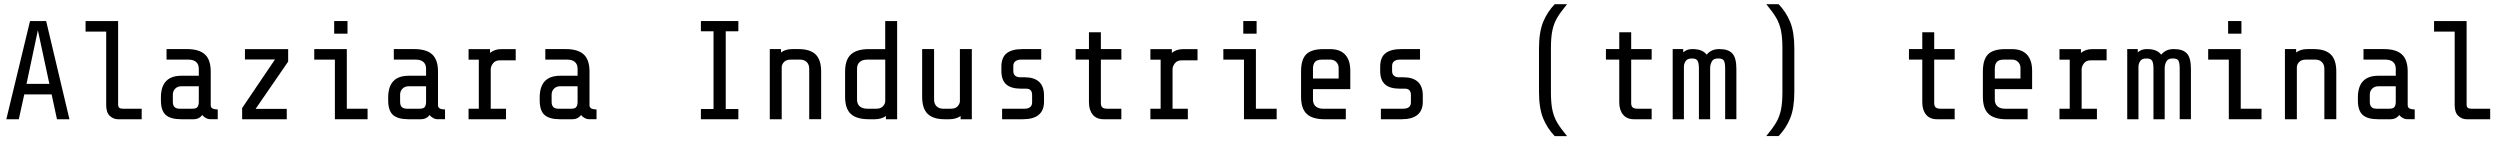 <?xml version="1.0" encoding="UTF-8"?>
<svg id="Layer_1" data-name="Layer 1" xmlns="http://www.w3.org/2000/svg" viewBox="0 0 1606 97.78">
  <defs>
    <style>
      .cls-1 {
        stroke-width: 0px;
      }
    </style>
  </defs>
  <path class="cls-1" d="m15.59,60.65l-3.51,15.95H4.06L19.29,13.52h10.36l14.96,63.09h-8.02l-3.42-15.95H15.59Zm16.13-6.76l-7.39-34.43-7.3,34.43h14.69Z"/>
  <path class="cls-1" d="m70.52,74.44c-1.53-1.44-2.3-3.72-2.3-6.85V20.28h-13.25v-6.76h20.91v53.62c0,.96.24,1.65.72,2.07.48.42,1.29.63,2.43.63h11.99v6.76h-15.14c-2.04,0-3.83-.72-5.36-2.16Z"/>
  <path class="cls-1" d="m132.35,75.88c-.93-.48-1.73-1.14-2.39-1.98-1.38,1.8-3.21,2.7-5.5,2.7h-8.02c-4.57,0-7.89-.92-9.96-2.75-2.07-1.83-3.11-4.97-3.11-9.42v-1.8c0-9.31,4.39-13.97,13.16-13.97h11.18v-4.51c0-1.86-.57-3.3-1.71-4.33-1.14-1.02-2.82-1.53-5.05-1.53h-13.97v-6.76h13.07c5.23,0,9.09,1.14,11.58,3.42,2.49,2.28,3.74,5.95,3.74,10.99v21.63c0,.9.34,1.58,1.04,2.03.69.45,1.85.68,3.47.68v6.31h-4.96c-.78,0-1.64-.24-2.57-.72Zm-5.36-7.3c.48-.84.72-1.92.72-3.25v-9.91h-11.27c-1.56,0-2.85.51-3.88,1.53-1.02,1.02-1.53,2.31-1.53,3.88v4.51c0,1.56.36,2.7,1.08,3.42s1.86,1.08,3.42,1.08h8.02c1.8,0,2.94-.42,3.42-1.26Z"/>
  <path class="cls-1" d="m184.21,76.6h-28.66v-7.21l21.09-31.18h-19.29v-6.67h27.76v8.02l-20.91,30.37h20.01v6.67Z"/>
  <path class="cls-1" d="m201.88,38.3v-6.76h20.91v38.3h13.34v6.76h-21v-38.3h-13.25Zm21.36-24.78v8.11h-8.56v-8.11h8.56Z"/>
  <path class="cls-1" d="m278.35,75.88c-.93-.48-1.73-1.14-2.39-1.98-1.38,1.8-3.21,2.7-5.5,2.7h-8.02c-4.57,0-7.89-.92-9.96-2.75-2.07-1.83-3.11-4.97-3.11-9.42v-1.8c0-9.31,4.39-13.97,13.16-13.97h11.18v-4.51c0-1.86-.57-3.3-1.71-4.33-1.14-1.02-2.82-1.53-5.05-1.53h-13.97v-6.76h13.07c5.23,0,9.09,1.14,11.58,3.42,2.49,2.28,3.74,5.95,3.74,10.99v21.63c0,.9.34,1.58,1.04,2.03.69.45,1.85.68,3.47.68v6.31h-4.96c-.78,0-1.64-.24-2.57-.72Zm-5.36-7.3c.48-.84.72-1.92.72-3.25v-9.91h-11.27c-1.56,0-2.85.51-3.88,1.53-1.02,1.02-1.53,2.31-1.53,3.88v4.51c0,1.56.36,2.7,1.08,3.42s1.86,1.08,3.42,1.08h8.02c1.8,0,2.94-.42,3.42-1.26Z"/>
  <path class="cls-1" d="m307.59,69.85v-31.54h-6.58v-6.76h13.79v2.43c1.98-1.62,4.39-2.43,7.21-2.43h9.28v7.21h-10.18c-1.92,0-3.37.62-4.33,1.85-.96,1.23-1.47,2.48-1.53,3.74v25.5h9.82v6.76h-24.06v-6.76h6.58Z"/>
  <path class="cls-1" d="m375.68,75.88c-.93-.48-1.73-1.14-2.39-1.98-1.38,1.8-3.21,2.7-5.5,2.7h-8.02c-4.57,0-7.89-.92-9.96-2.75-2.07-1.83-3.11-4.97-3.11-9.42v-1.8c0-9.31,4.39-13.97,13.16-13.97h11.18v-4.51c0-1.86-.57-3.3-1.71-4.33-1.14-1.02-2.82-1.53-5.05-1.53h-13.97v-6.76h13.07c5.23,0,9.09,1.14,11.58,3.42,2.49,2.28,3.74,5.95,3.74,10.99v21.63c0,.9.34,1.58,1.04,2.03.69.45,1.85.68,3.47.68v6.31h-4.96c-.78,0-1.64-.24-2.57-.72Zm-5.36-7.3c.48-.84.72-1.92.72-3.25v-9.91h-11.27c-1.56,0-2.85.51-3.88,1.53-1.02,1.02-1.53,2.31-1.53,3.88v4.51c0,1.56.36,2.7,1.08,3.42s1.86,1.08,3.42,1.08h8.02c1.8,0,2.94-.42,3.42-1.26Z"/>
  <path class="cls-1" d="m458.37,70.02V20.1h-8.11v-6.58h24.06v6.58h-8.11v49.93h8.11v6.58h-24.06v-6.58h8.11Z"/>
  <path class="cls-1" d="m501.72,31.54v2.16c1.86-1.44,4.27-2.16,7.21-2.16h4.15c4.87,0,8.49,1.14,10.86,3.42,2.37,2.28,3.56,5.95,3.56,10.99v30.64h-7.66v-32.44c0-1.8-.53-3.23-1.58-4.28-1.05-1.05-2.48-1.58-4.28-1.58h-5.95c-1.98,0-3.46.53-4.42,1.58-.96,1.05-1.44,2.18-1.44,3.38v33.35h-7.66V31.54h7.21Z"/>
  <path class="cls-1" d="m561.92,76.6h-3.7c-5.29,0-9.16-1.13-11.63-3.38-2.46-2.25-3.7-5.93-3.7-11.04v-16.22c0-5.05,1.25-8.71,3.74-10.99,2.49-2.28,6.35-3.42,11.58-3.42h10.45V13.52h7.66v63.09h-7.21v-2.07c-1.98,1.38-4.39,2.07-7.21,2.07Zm5.32-8.34c.96-1.05,1.44-2.18,1.44-3.38v-26.59h-11.36c-2.22,0-3.91.51-5.05,1.53-1.14,1.02-1.71,2.46-1.71,4.33v19.83c0,1.86.57,3.3,1.71,4.33,1.14,1.02,2.82,1.53,5.05,1.53h5.5c1.98,0,3.45-.53,4.42-1.58Z"/>
  <path class="cls-1" d="m609.87,76.6h-3.06c-4.87,0-8.49-1.14-10.86-3.42-2.37-2.28-3.56-5.95-3.56-11v-30.64h7.66v32.44c0,1.8.53,3.23,1.58,4.28,1.05,1.05,2.48,1.58,4.28,1.58h4.87c1.92,0,3.35-.48,4.28-1.44.93-.96,1.46-2.04,1.58-3.24V31.54h7.66v45.06h-7.21v-2.07c-1.98,1.38-4.39,2.07-7.21,2.07Z"/>
  <path class="cls-1" d="m667.23,73.81c-2.31,1.86-5.66,2.79-10.05,2.79h-13.43v-6.76h14.33c1.62,0,2.85-.35,3.69-1.04.84-.69,1.26-1.7,1.26-3.02v-4.78c0-2.7-1.29-4.05-3.88-4.05h-3.33c-4.21,0-7.34-.92-9.42-2.75-2.07-1.83-3.11-4.73-3.11-8.7v-2.61c0-4.02,1.14-6.92,3.42-8.7,2.28-1.77,5.65-2.66,10.09-2.66h12.08v6.76h-12.98c-1.5,0-2.7.35-3.6,1.04-.9.69-1.35,1.7-1.35,3.02v3.25c0,1.38.41,2.4,1.22,3.06.81.66,1.85.99,3.11.99h3.06c4.02,0,7.09.98,9.19,2.93,2.1,1.95,3.15,4.85,3.15,8.7v4.06c0,3.79-1.16,6.61-3.47,8.47Z"/>
  <path class="cls-1" d="m701.97,73.63c-1.62-1.98-2.43-4.6-2.43-7.84v-27.49h-8.56v-6.76h8.56v-10.81h7.66v10.81h13.16v6.76h-13.16v27.94c0,1.32.33,2.25.99,2.79.66.54,1.68.81,3.06.81h9.1v6.76h-11.36c-3.06,0-5.41-.99-7.03-2.97Z"/>
  <path class="cls-1" d="m745.59,69.85v-31.54h-6.58v-6.76h13.79v2.43c1.98-1.62,4.39-2.43,7.21-2.43h9.28v7.21h-10.18c-1.92,0-3.37.62-4.33,1.85-.96,1.23-1.47,2.48-1.53,3.74v25.5h9.82v6.76h-24.06v-6.76h6.58Z"/>
  <path class="cls-1" d="m785.88,38.3v-6.76h20.91v38.3h13.34v6.76h-21v-38.3h-13.25Zm21.36-24.78v8.11h-8.56v-8.11h8.56Z"/>
  <path class="cls-1" d="m839.5,73.22c-2.46-2.25-3.7-5.93-3.7-11.04v-16.22c0-5.17,1.11-8.86,3.33-11.08,2.22-2.22,5.92-3.33,11.08-3.33h4.24c4.27,0,7.49,1.19,9.69,3.56,2.19,2.37,3.29,5.84,3.29,10.41v11.72h-23.97v6.76c0,1.86.57,3.3,1.71,4.33,1.14,1.02,2.82,1.53,5.05,1.53h14.33v6.76h-13.43c-5.29,0-9.16-1.13-11.63-3.38Zm20.46-29.52c0-1.56-.51-2.85-1.53-3.88-1.02-1.02-2.31-1.53-3.88-1.53h-5.23c-2.16,0-3.68.5-4.55,1.49s-1.31,2.45-1.31,4.37v6.31h16.49v-6.76Z"/>
  <path class="cls-1" d="m910.56,73.81c-2.31,1.86-5.66,2.79-10.05,2.79h-13.43v-6.76h14.33c1.62,0,2.85-.35,3.7-1.04.84-.69,1.26-1.7,1.26-3.02v-4.78c0-2.7-1.29-4.05-3.88-4.05h-3.33c-4.21,0-7.35-.92-9.42-2.75-2.07-1.83-3.11-4.73-3.11-8.7v-2.61c0-4.02,1.14-6.92,3.42-8.7,2.28-1.77,5.65-2.66,10.09-2.66h12.08v6.76h-12.98c-1.5,0-2.7.35-3.61,1.04-.9.69-1.35,1.7-1.35,3.02v3.25c0,1.38.41,2.4,1.22,3.06.81.66,1.85.99,3.11.99h3.06c4.02,0,7.09.98,9.19,2.93,2.1,1.95,3.15,4.85,3.15,8.7v4.06c0,3.79-1.16,6.61-3.47,8.47Z"/>
  <path class="cls-1" d="m991.31,14.15c1.77-4.33,4.25-8.14,7.44-11.45h7.93c-2.88,3.49-5.02,6.41-6.4,8.79-1.38,2.37-2.39,5.03-3.02,7.98-.63,2.94-.95,6.76-.95,11.45v28.3c0,4.69.32,8.5.95,11.45.63,2.94,1.64,5.6,3.02,7.98,1.38,2.37,3.51,5.3,6.4,8.79h-7.93c-3.19-3.3-5.66-7.12-7.44-11.45-1.77-4.33-2.66-9.97-2.66-16.94v-27.94c0-6.97.89-12.62,2.66-16.94Z"/>
  <path class="cls-1" d="m1042.64,73.63c-1.62-1.98-2.43-4.6-2.43-7.84v-27.49h-8.56v-6.76h8.56v-10.81h7.66v10.81h13.16v6.76h-13.16v27.94c0,1.32.33,2.25.99,2.79s1.68.81,3.06.81h9.1v6.76h-11.36c-3.06,0-5.41-.99-7.03-2.97Z"/>
  <path class="cls-1" d="m1081.3,31.54v2.07c1.56-1.38,3.42-2.07,5.59-2.07h.54c4.21,0,7.18,1.2,8.92,3.6,1.98-2.4,4.6-3.6,7.84-3.6h.54c3.66,0,6.37.93,8.11,2.79,1.74,1.86,2.61,5.17,2.61,9.91v32.35h-7.21v-32.44c0-2.46-.26-4.18-.77-5.14-.51-.96-1.67-1.44-3.47-1.44h-.54c-1.8,0-3.05.62-3.74,1.85-.69,1.23-1.07,2.6-1.13,4.1v33.08h-7.21v-32.44c0-2.52-.3-4.25-.9-5.18-.6-.93-1.68-1.4-3.24-1.4h-.54c-1.8,0-3.06.53-3.79,1.58-.72,1.05-1.11,2.24-1.17,3.56v33.89h-7.21V31.54h6.76Z"/>
  <path class="cls-1" d="m1150.02,75.97c-1.77,4.33-4.25,8.14-7.44,11.45h-7.93c2.88-3.49,5.02-6.41,6.4-8.79,1.38-2.37,2.39-5.03,3.02-7.98.63-2.94.95-6.76.95-11.45v-28.3c0-4.69-.32-8.5-.95-11.45-.63-2.94-1.64-5.6-3.02-7.98-1.38-2.37-3.51-5.3-6.4-8.79h7.93c3.18,3.31,5.66,7.12,7.44,11.45,1.77,4.33,2.66,9.97,2.66,16.94v27.94c0,6.97-.89,12.62-2.66,16.94Z"/>
  <path class="cls-1" d="m1237.3,73.63c-1.62-1.98-2.43-4.6-2.43-7.84v-27.49h-8.56v-6.76h8.56v-10.81h7.66v10.81h13.16v6.76h-13.16v27.94c0,1.32.33,2.25.99,2.79s1.68.81,3.06.81h9.1v6.76h-11.36c-3.06,0-5.41-.99-7.03-2.97Z"/>
  <path class="cls-1" d="m1277.5,73.22c-2.46-2.25-3.7-5.93-3.7-11.04v-16.22c0-5.17,1.11-8.86,3.33-11.08,2.22-2.22,5.92-3.33,11.08-3.33h4.24c4.27,0,7.49,1.19,9.69,3.56,2.19,2.37,3.29,5.84,3.29,10.41v11.72h-23.97v6.76c0,1.86.57,3.3,1.71,4.33,1.14,1.02,2.82,1.53,5.05,1.53h14.33v6.76h-13.43c-5.29,0-9.16-1.13-11.63-3.38Zm20.46-29.52c0-1.56-.51-2.85-1.53-3.88-1.02-1.02-2.31-1.53-3.88-1.53h-5.23c-2.16,0-3.68.5-4.55,1.49s-1.31,2.45-1.31,4.37v6.31h16.49v-6.76Z"/>
  <path class="cls-1" d="m1329.59,69.85v-31.54h-6.58v-6.76h13.79v2.43c1.98-1.62,4.39-2.43,7.21-2.43h9.28v7.21h-10.18c-1.92,0-3.37.62-4.33,1.85-.96,1.23-1.47,2.48-1.53,3.74v25.5h9.82v6.76h-24.06v-6.76h6.58Z"/>
  <path class="cls-1" d="m1373.3,31.54v2.07c1.56-1.38,3.42-2.07,5.59-2.07h.54c4.21,0,7.18,1.2,8.92,3.6,1.98-2.4,4.6-3.6,7.84-3.6h.54c3.66,0,6.37.93,8.11,2.79,1.74,1.86,2.61,5.17,2.61,9.91v32.35h-7.21v-32.44c0-2.46-.26-4.18-.77-5.14-.51-.96-1.67-1.44-3.47-1.44h-.54c-1.8,0-3.05.62-3.74,1.85-.69,1.23-1.07,2.6-1.13,4.1v33.08h-7.21v-32.44c0-2.52-.3-4.25-.9-5.18-.6-.93-1.68-1.4-3.24-1.4h-.54c-1.8,0-3.06.53-3.79,1.58-.72,1.05-1.11,2.24-1.17,3.56v33.89h-7.21V31.54h6.76Z"/>
  <path class="cls-1" d="m1418.54,38.3v-6.76h20.91v38.3h13.34v6.76h-21v-38.3h-13.25Zm21.36-24.78v8.11h-8.56v-8.11h8.56Z"/>
  <path class="cls-1" d="m1475.05,31.54v2.16c1.86-1.44,4.27-2.16,7.21-2.16h4.15c4.87,0,8.49,1.14,10.86,3.42,2.37,2.28,3.56,5.95,3.56,10.99v30.64h-7.66v-32.44c0-1.8-.53-3.23-1.58-4.28-1.05-1.05-2.48-1.58-4.28-1.58h-5.95c-1.98,0-3.46.53-4.42,1.58-.96,1.05-1.44,2.18-1.44,3.38v33.35h-7.66V31.54h7.21Z"/>
  <path class="cls-1" d="m1543.68,75.88c-.93-.48-1.73-1.14-2.39-1.98-1.38,1.8-3.21,2.7-5.5,2.7h-8.02c-4.57,0-7.89-.92-9.96-2.75-2.07-1.83-3.11-4.97-3.11-9.42v-1.8c0-9.31,4.38-13.97,13.16-13.97h11.18v-4.51c0-1.86-.57-3.3-1.71-4.33-1.14-1.02-2.83-1.53-5.05-1.53h-13.97v-6.76h13.07c5.23,0,9.09,1.14,11.58,3.42,2.49,2.28,3.74,5.95,3.74,10.99v21.63c0,.9.34,1.58,1.04,2.03.69.45,1.85.68,3.47.68v6.31h-4.96c-.78,0-1.64-.24-2.57-.72Zm-5.36-7.3c.48-.84.72-1.92.72-3.25v-9.91h-11.27c-1.56,0-2.85.51-3.88,1.53s-1.53,2.31-1.53,3.88v4.51c0,1.56.36,2.7,1.08,3.42s1.86,1.08,3.42,1.08h8.02c1.8,0,2.94-.42,3.42-1.26Z"/>
  <path class="cls-1" d="m1579.19,74.44c-1.53-1.44-2.3-3.72-2.3-6.85V20.28h-13.25v-6.76h20.91v53.62c0,.96.24,1.65.72,2.07.48.42,1.29.63,2.43.63h11.99v6.76h-15.14c-2.04,0-3.83-.72-5.36-2.16Z"/>
</svg>